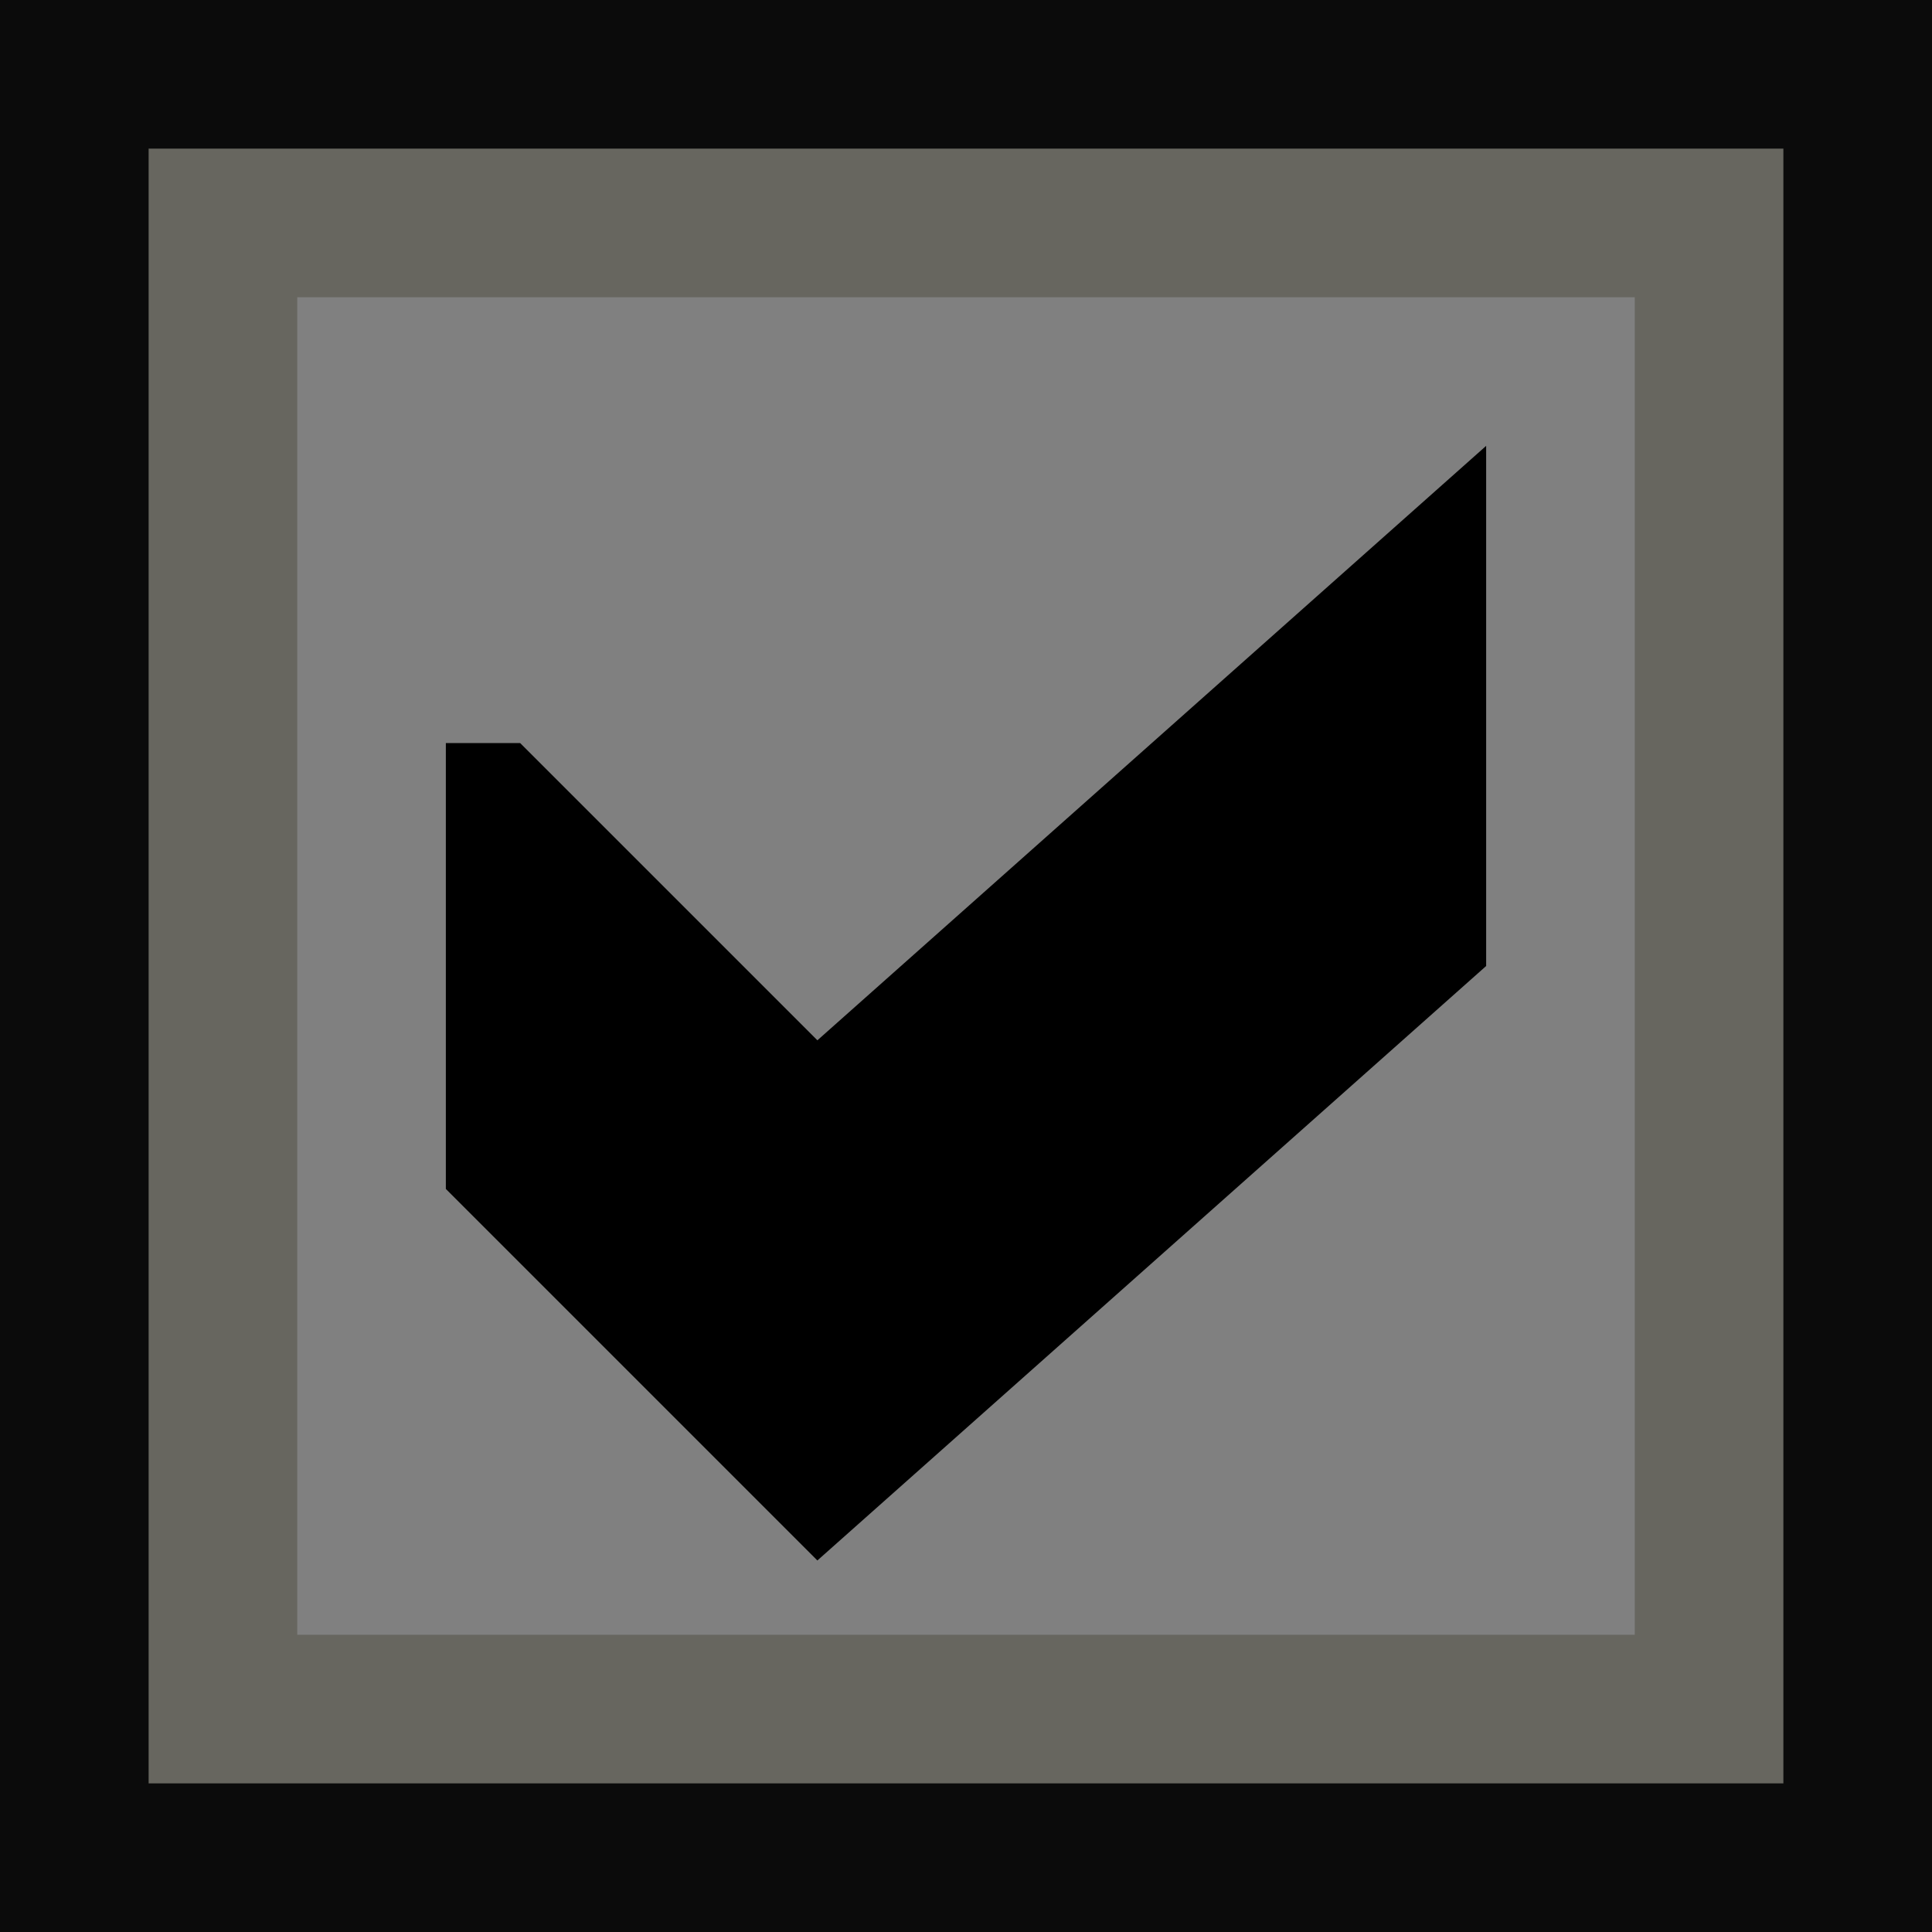 <svg height="13" viewBox="0 0 13 13" width="13" xmlns="http://www.w3.org/2000/svg"><path d="m0 0h13v13h-13z" fill="#0b0b0b"/><path d="m1 1h11v11h-11z" fill="#67665f"/><path d="m2 2h9v9h-9z" fill="#808080"/><path d="m3 5v3l2.5 2.5 4.5-4v-3.5l-4.5 4-2-2z"/></svg>